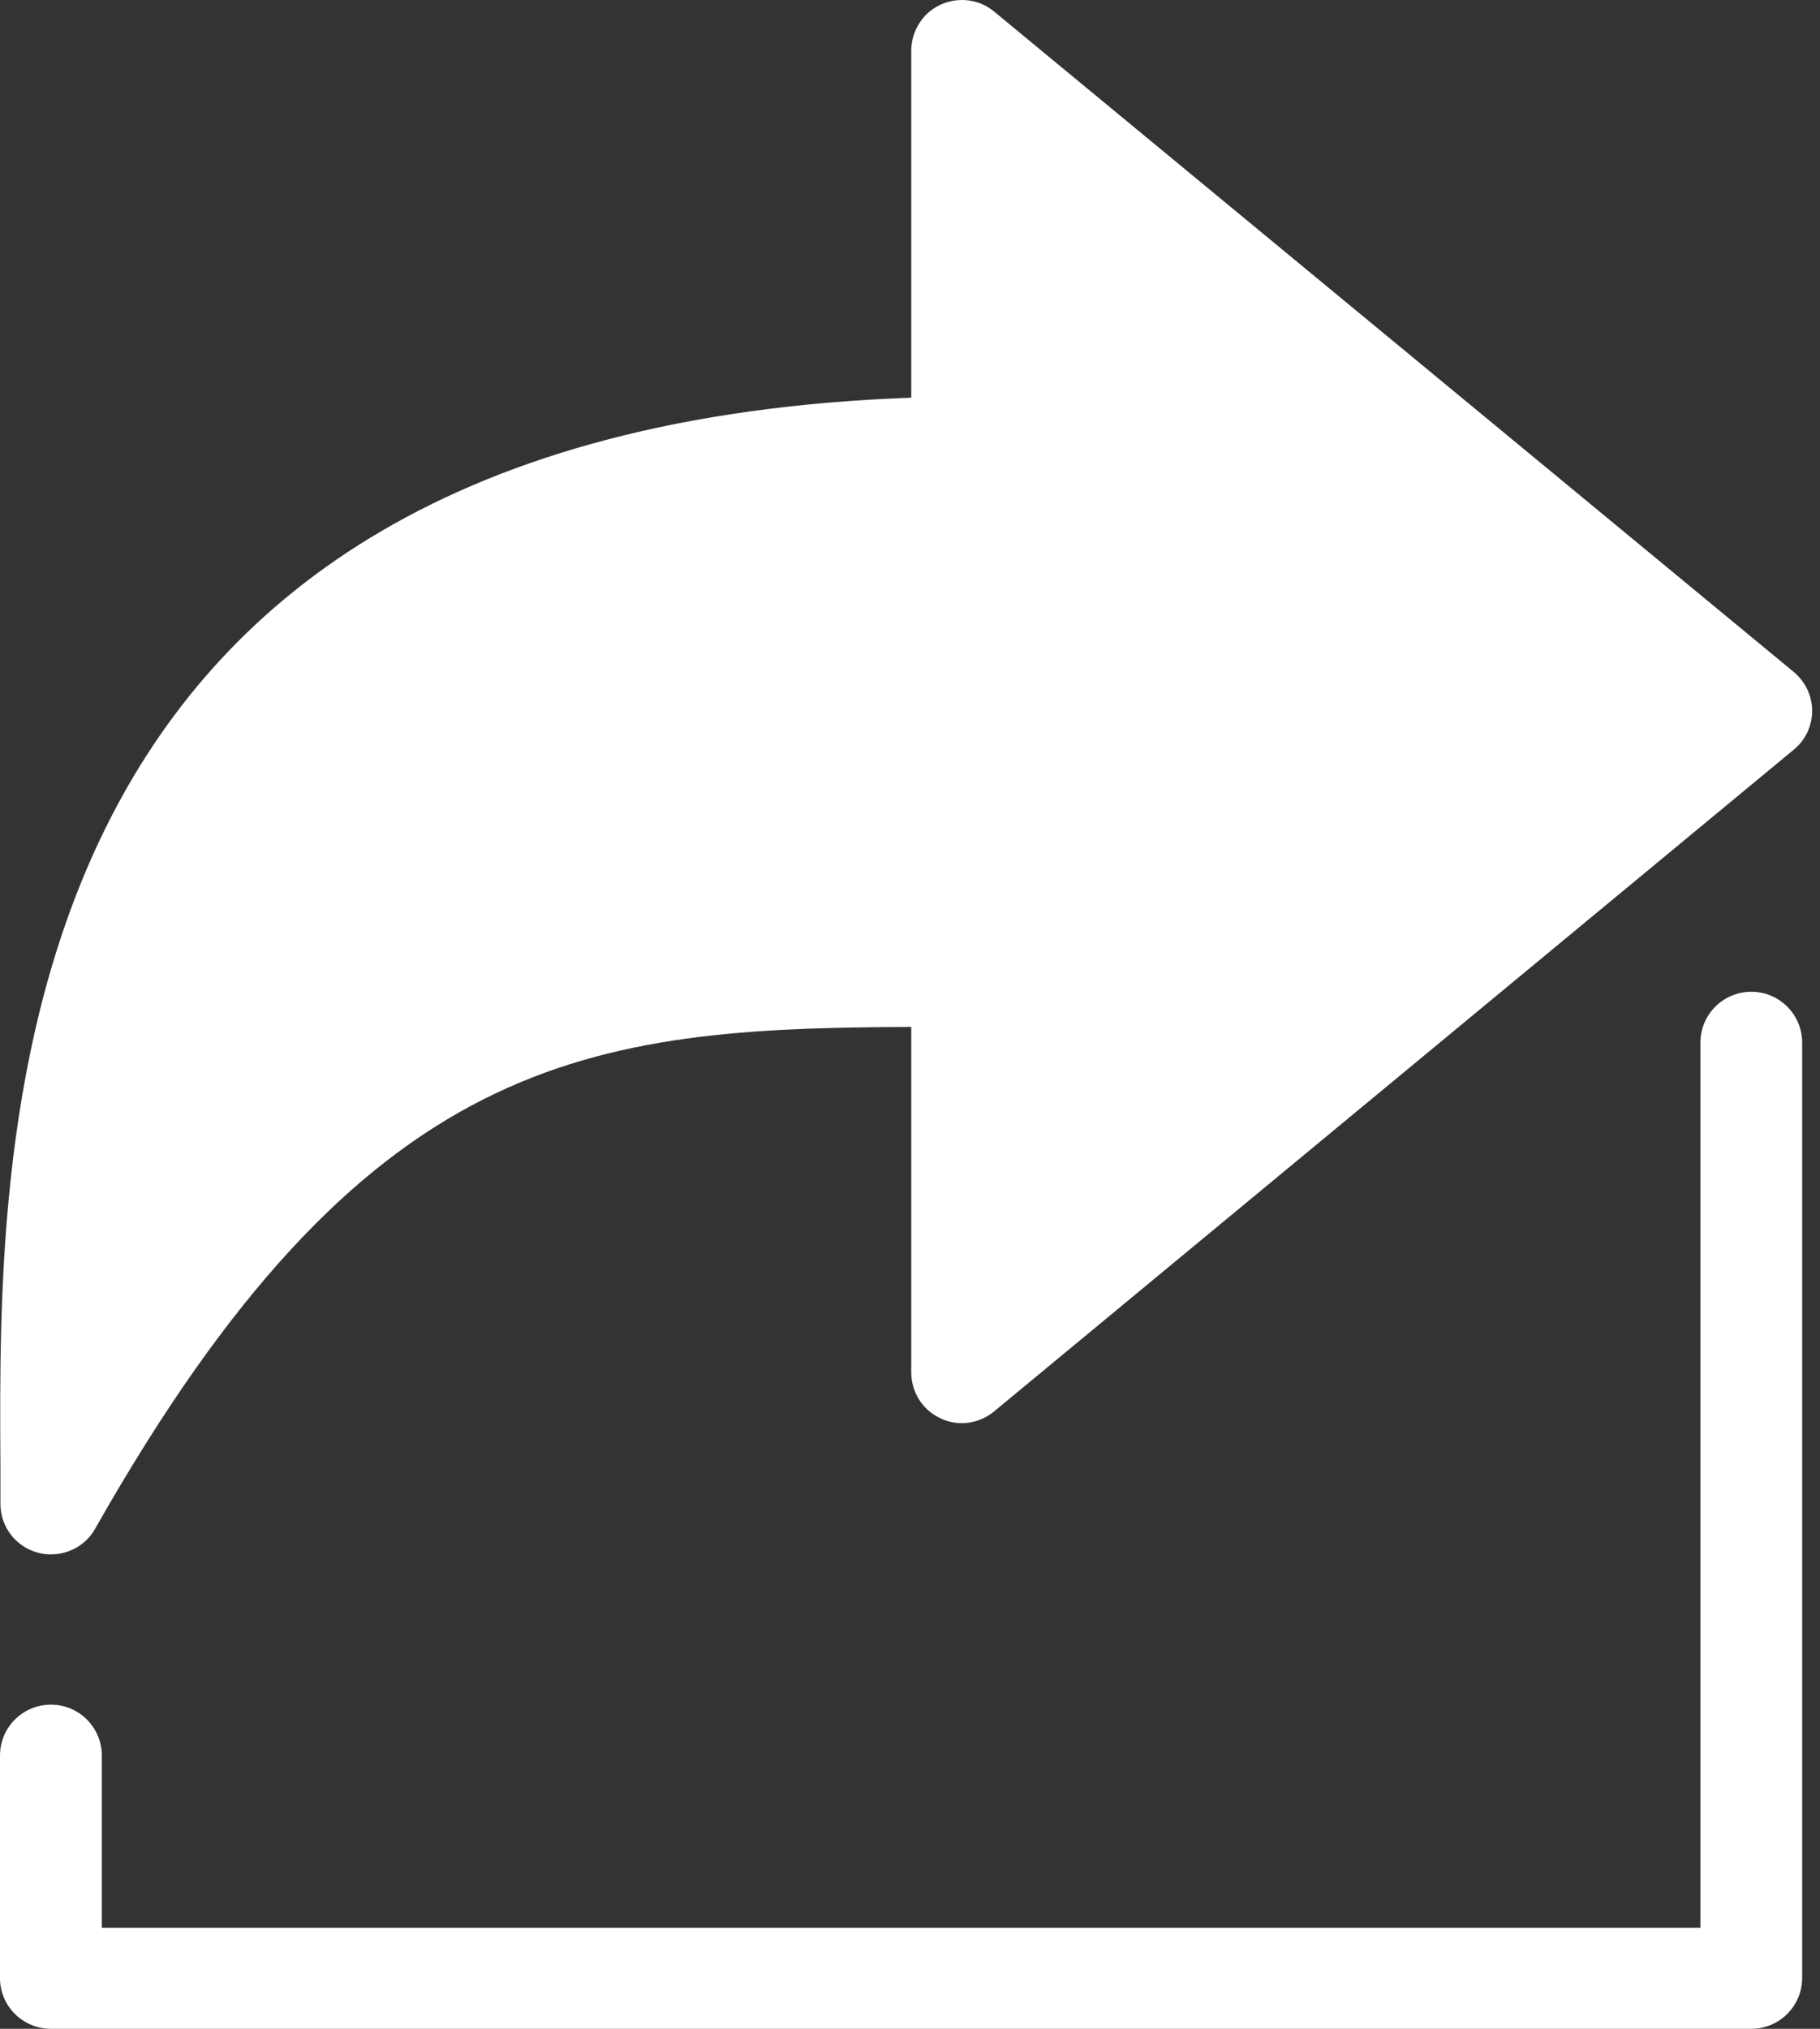 <svg width="35" height="39" viewBox="0 0 35 39" fill="none" xmlns="http://www.w3.org/2000/svg">
<rect x="0" y="0" width="35" height="39" fill="#333333" stroke="none"/>
<path d="M19.115 27.134C18.821 27.373 18.423 27.429 18.081 27.262C17.739 27.103 17.524 26.76 17.524 26.378L17.524 19.741C11.316 19.765 7.027 20.211 1.83 29.387C1.655 29.697 1.329 29.88 0.979 29.88C0.899 29.88 0.812 29.872 0.732 29.848C0.302 29.737 0.008 29.347 0.008 28.909L0.008 28.137C-0.032 21.651 -0.103 8.282 17.524 7.645L17.524 0.976C17.524 0.602 17.739 0.252 18.081 0.093C18.423 -0.066 18.829 -0.019 19.115 0.22L34.49 12.913C34.713 13.096 34.849 13.375 34.849 13.661C34.849 13.956 34.721 14.226 34.498 14.409L19.115 27.134Z" fill="white"/>
<path d="M-0 38.029L-0 33.748C-0 33.206 0.438 32.769 0.979 32.769C1.52 32.769 1.958 33.206 1.958 33.748L1.958 37.058L32.7 37.058L32.7 20.044C32.7 19.503 33.138 19.065 33.679 19.065C34.22 19.065 34.657 19.503 34.657 20.044L34.657 38.021C34.657 38.562 34.22 39 33.679 39L0.979 39C0.438 39 -0 38.562 -0 38.029Z" fill="white"/>
</svg>
